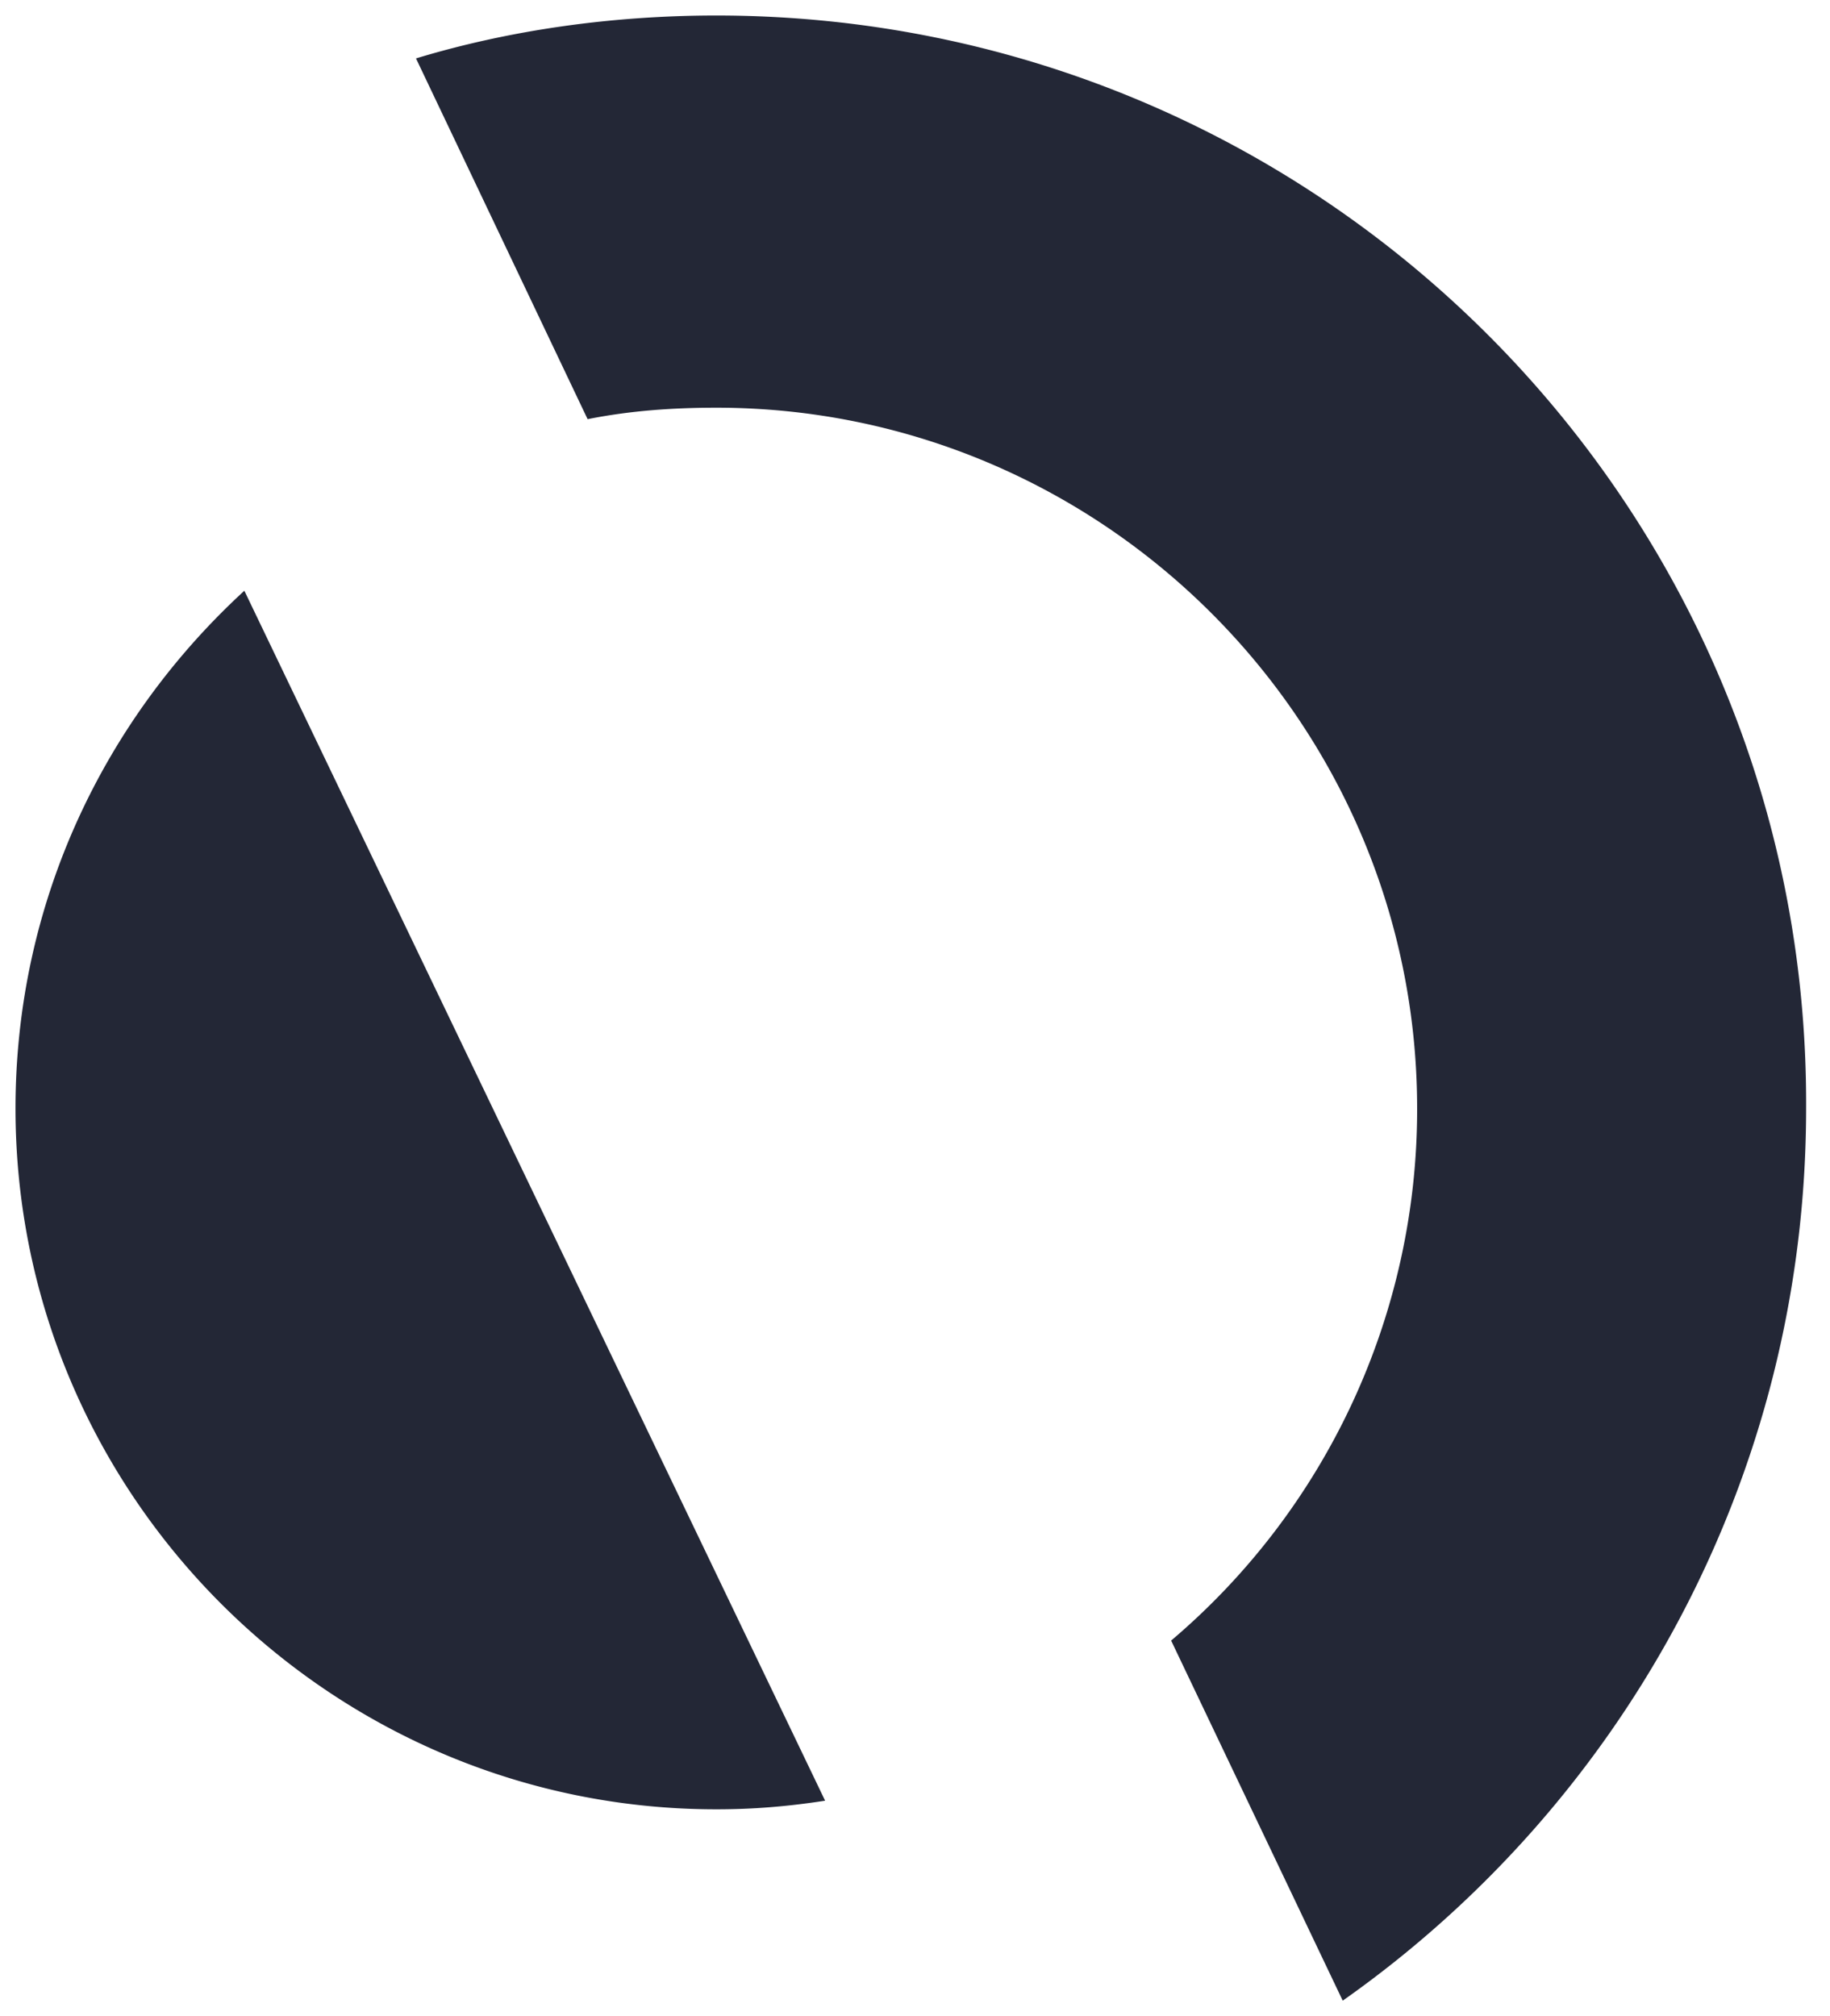 <svg xmlns="http://www.w3.org/2000/svg" xmlns:xlink="http://www.w3.org/1999/xlink" viewBox="0 0 59 65" fill="#fff" fill-rule="evenodd" stroke="#000" stroke-linecap="round" stroke-linejoin="round"><use xlink:href="#A" x=".5" y=".5"/><symbol id="A" overflow="visible"><path d="M26.098 57.545l-18.72-39C2.858 22.695 0 28.597 0 35.237c0 12.45 10.144 22.594 22.594 22.594 1.2 0 2.305-.092 3.504-.277m-7.653-44.54c1.383-.277 2.767-.37 4.15-.37 12.45 0 22.594 10.144 22.594 22.594a22.45 22.45 0 0 1-7.931 17.153L42.79 64c9.037-6.363 14.94-16.876 14.94-28.772C57.822 15.77 42.052 0 22.595 0c-3.32 0-6.64.46-9.683 1.383z" stroke="none" fill="#232736" fill-rule="nonzero"/></symbol></svg>
